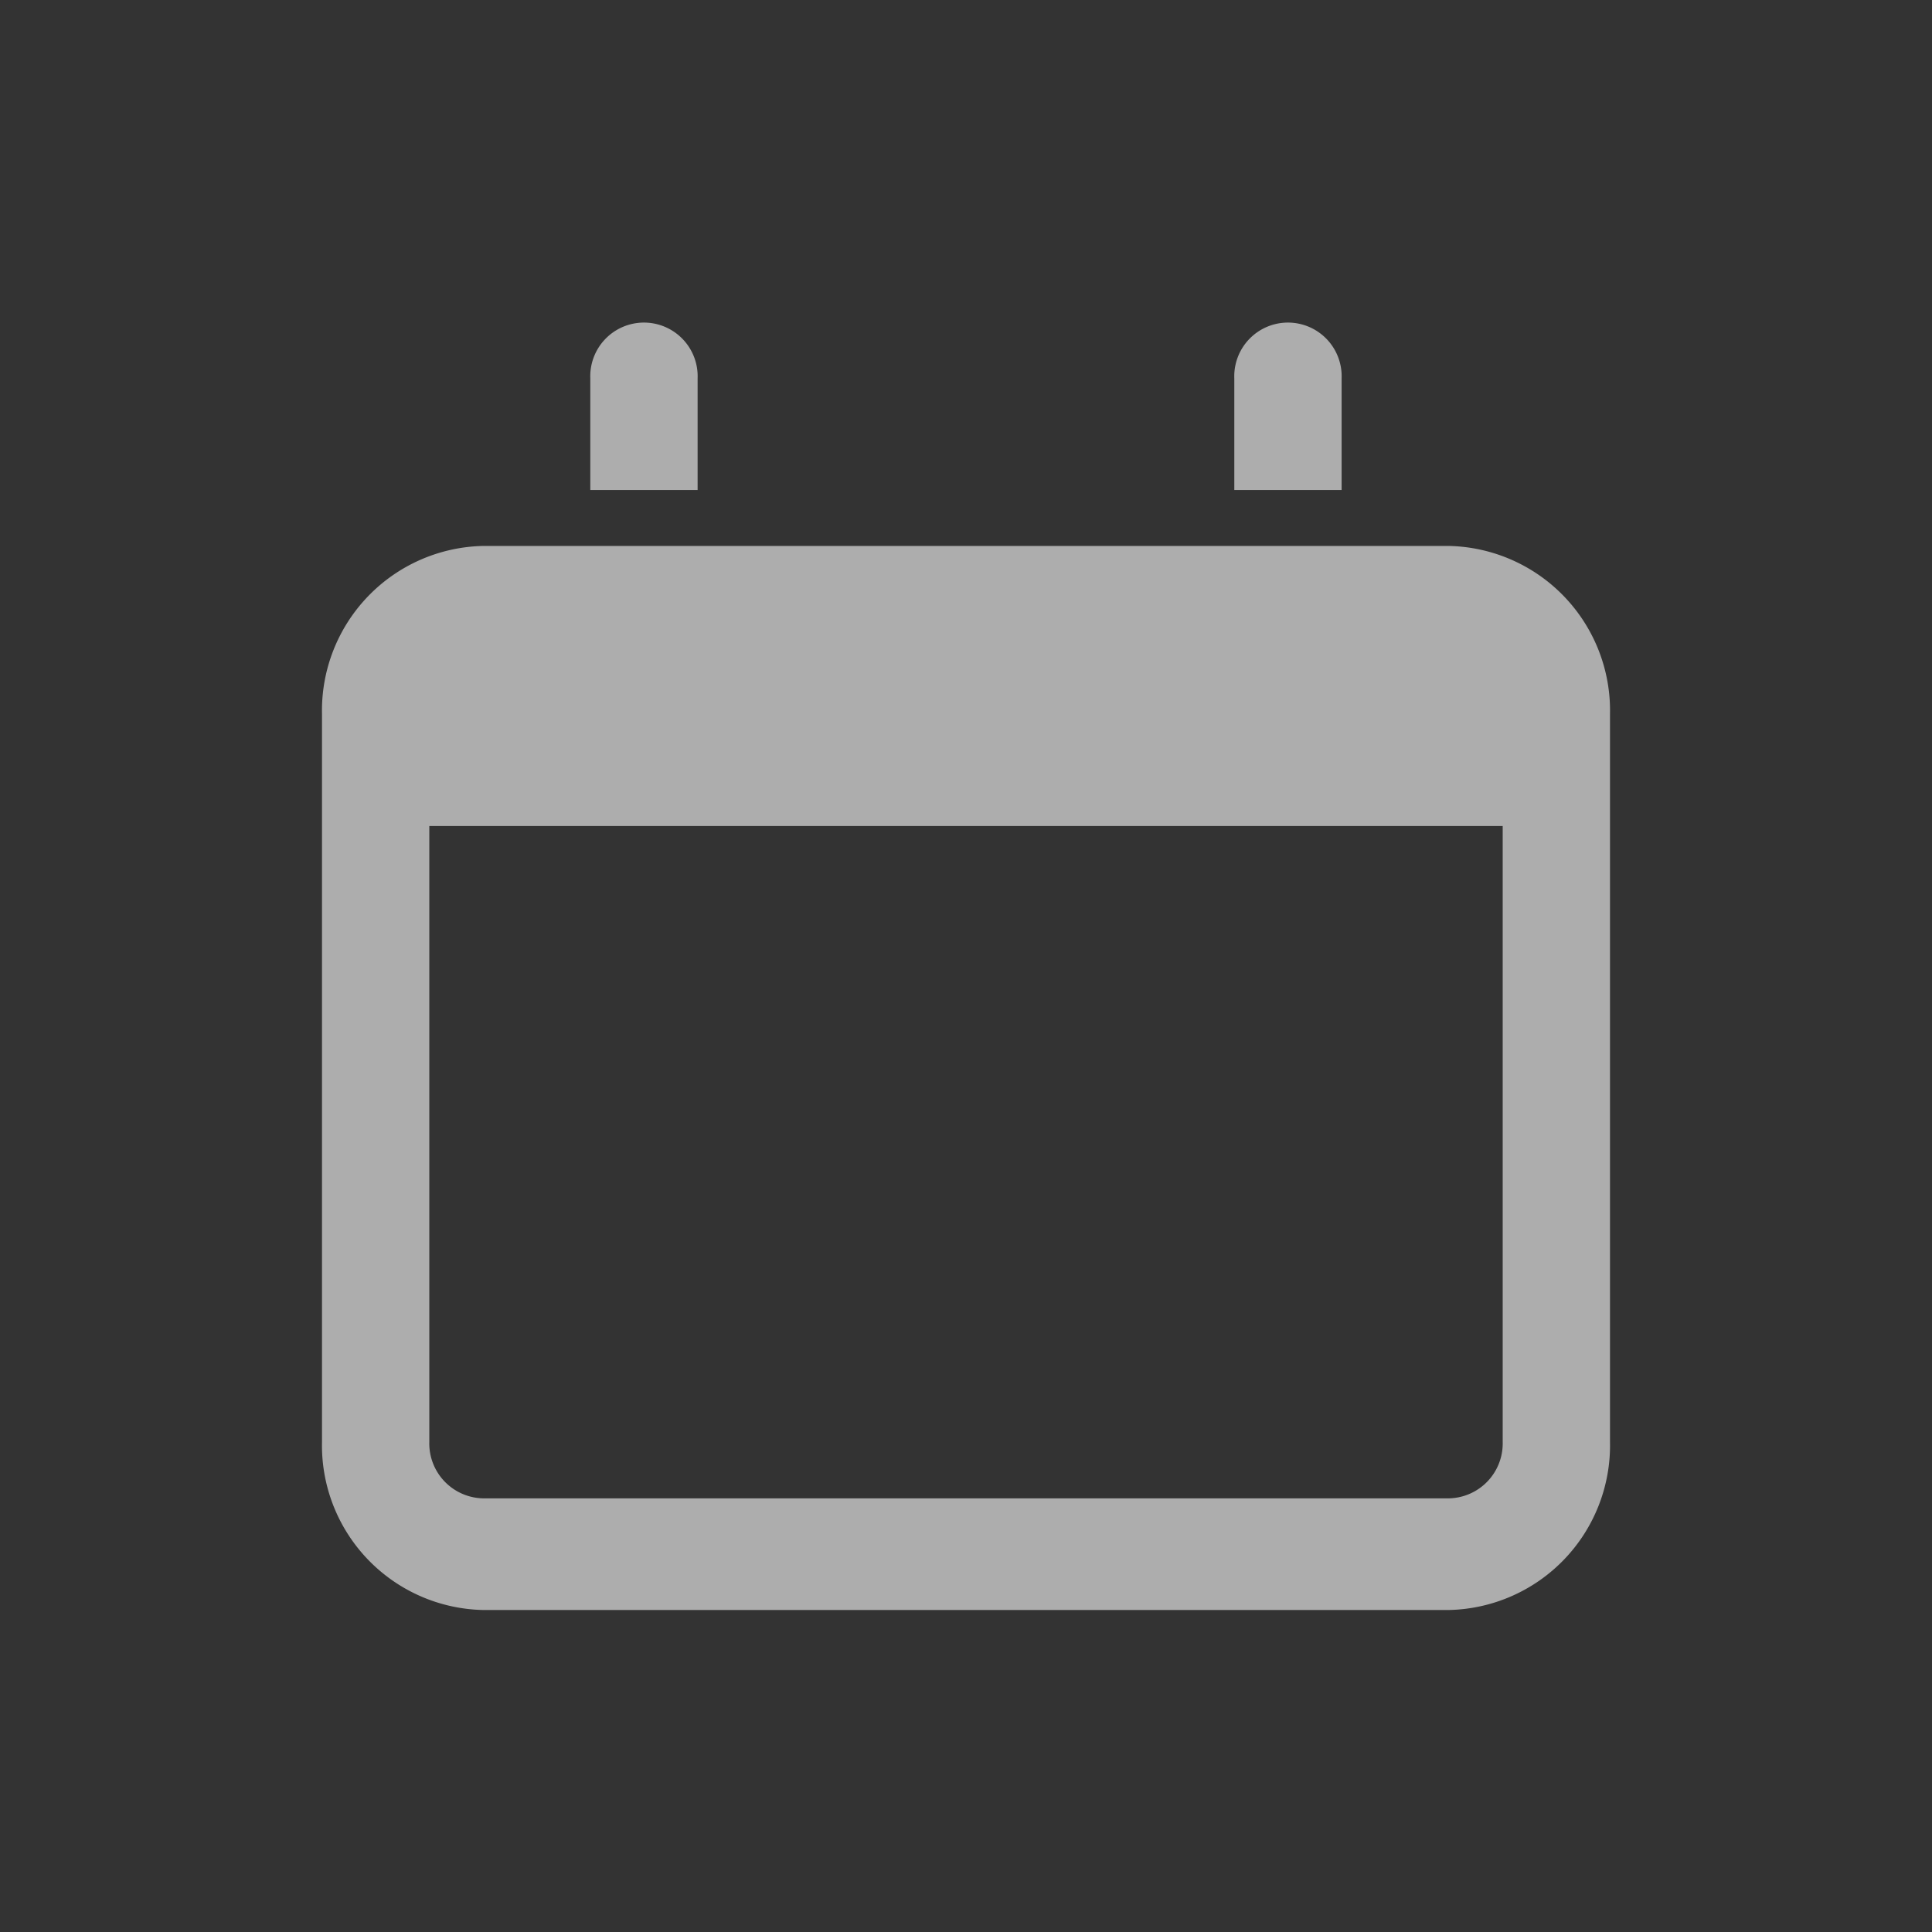 <svg xmlns="http://www.w3.org/2000/svg" width="24" height="24" viewBox="0 0 24 24">
  <rect x="0" y="0" width="24" height="24" fill="#333333" stroke="none"/>
  <g id="ic_calendar" opacity="0.6">
    <rect id="Rectangle_3967" data-name="Rectangle 3967" width="24" height="24" fill="none"/>
    <g id="Group_7016" data-name="Group 7016" transform="translate(4 4)">
      <path id="Path_10198" data-name="Path 10198" d="M18.333,2.087V.7A.667.667,0,1,0,17,.7V2.087Z" transform="translate(-5.667)" fill="#fff"/>
      <path id="Path_10199" data-name="Path 10199" d="M6.333,2.087V.7A.667.667,0,1,0,5,.7V2.087Z" transform="translate(-1.667)" fill="#fff"/>
      <path id="Path_10200" data-name="Path 10200" d="M14,17.218H2a2.045,2.045,0,0,1-2-2.087V6.087A2.045,2.045,0,0,1,2,4H14a2.045,2.045,0,0,1,2,2.087v9.044a2.045,2.045,0,0,1-2,2.087Zm.667-9.739H1.333v7.652a.682.682,0,0,0,.667.7H14a.682.682,0,0,0,.667-.7Z" transform="translate(0 -1.218)" fill="#fff"/>
    </g>
  </g>
</svg>
